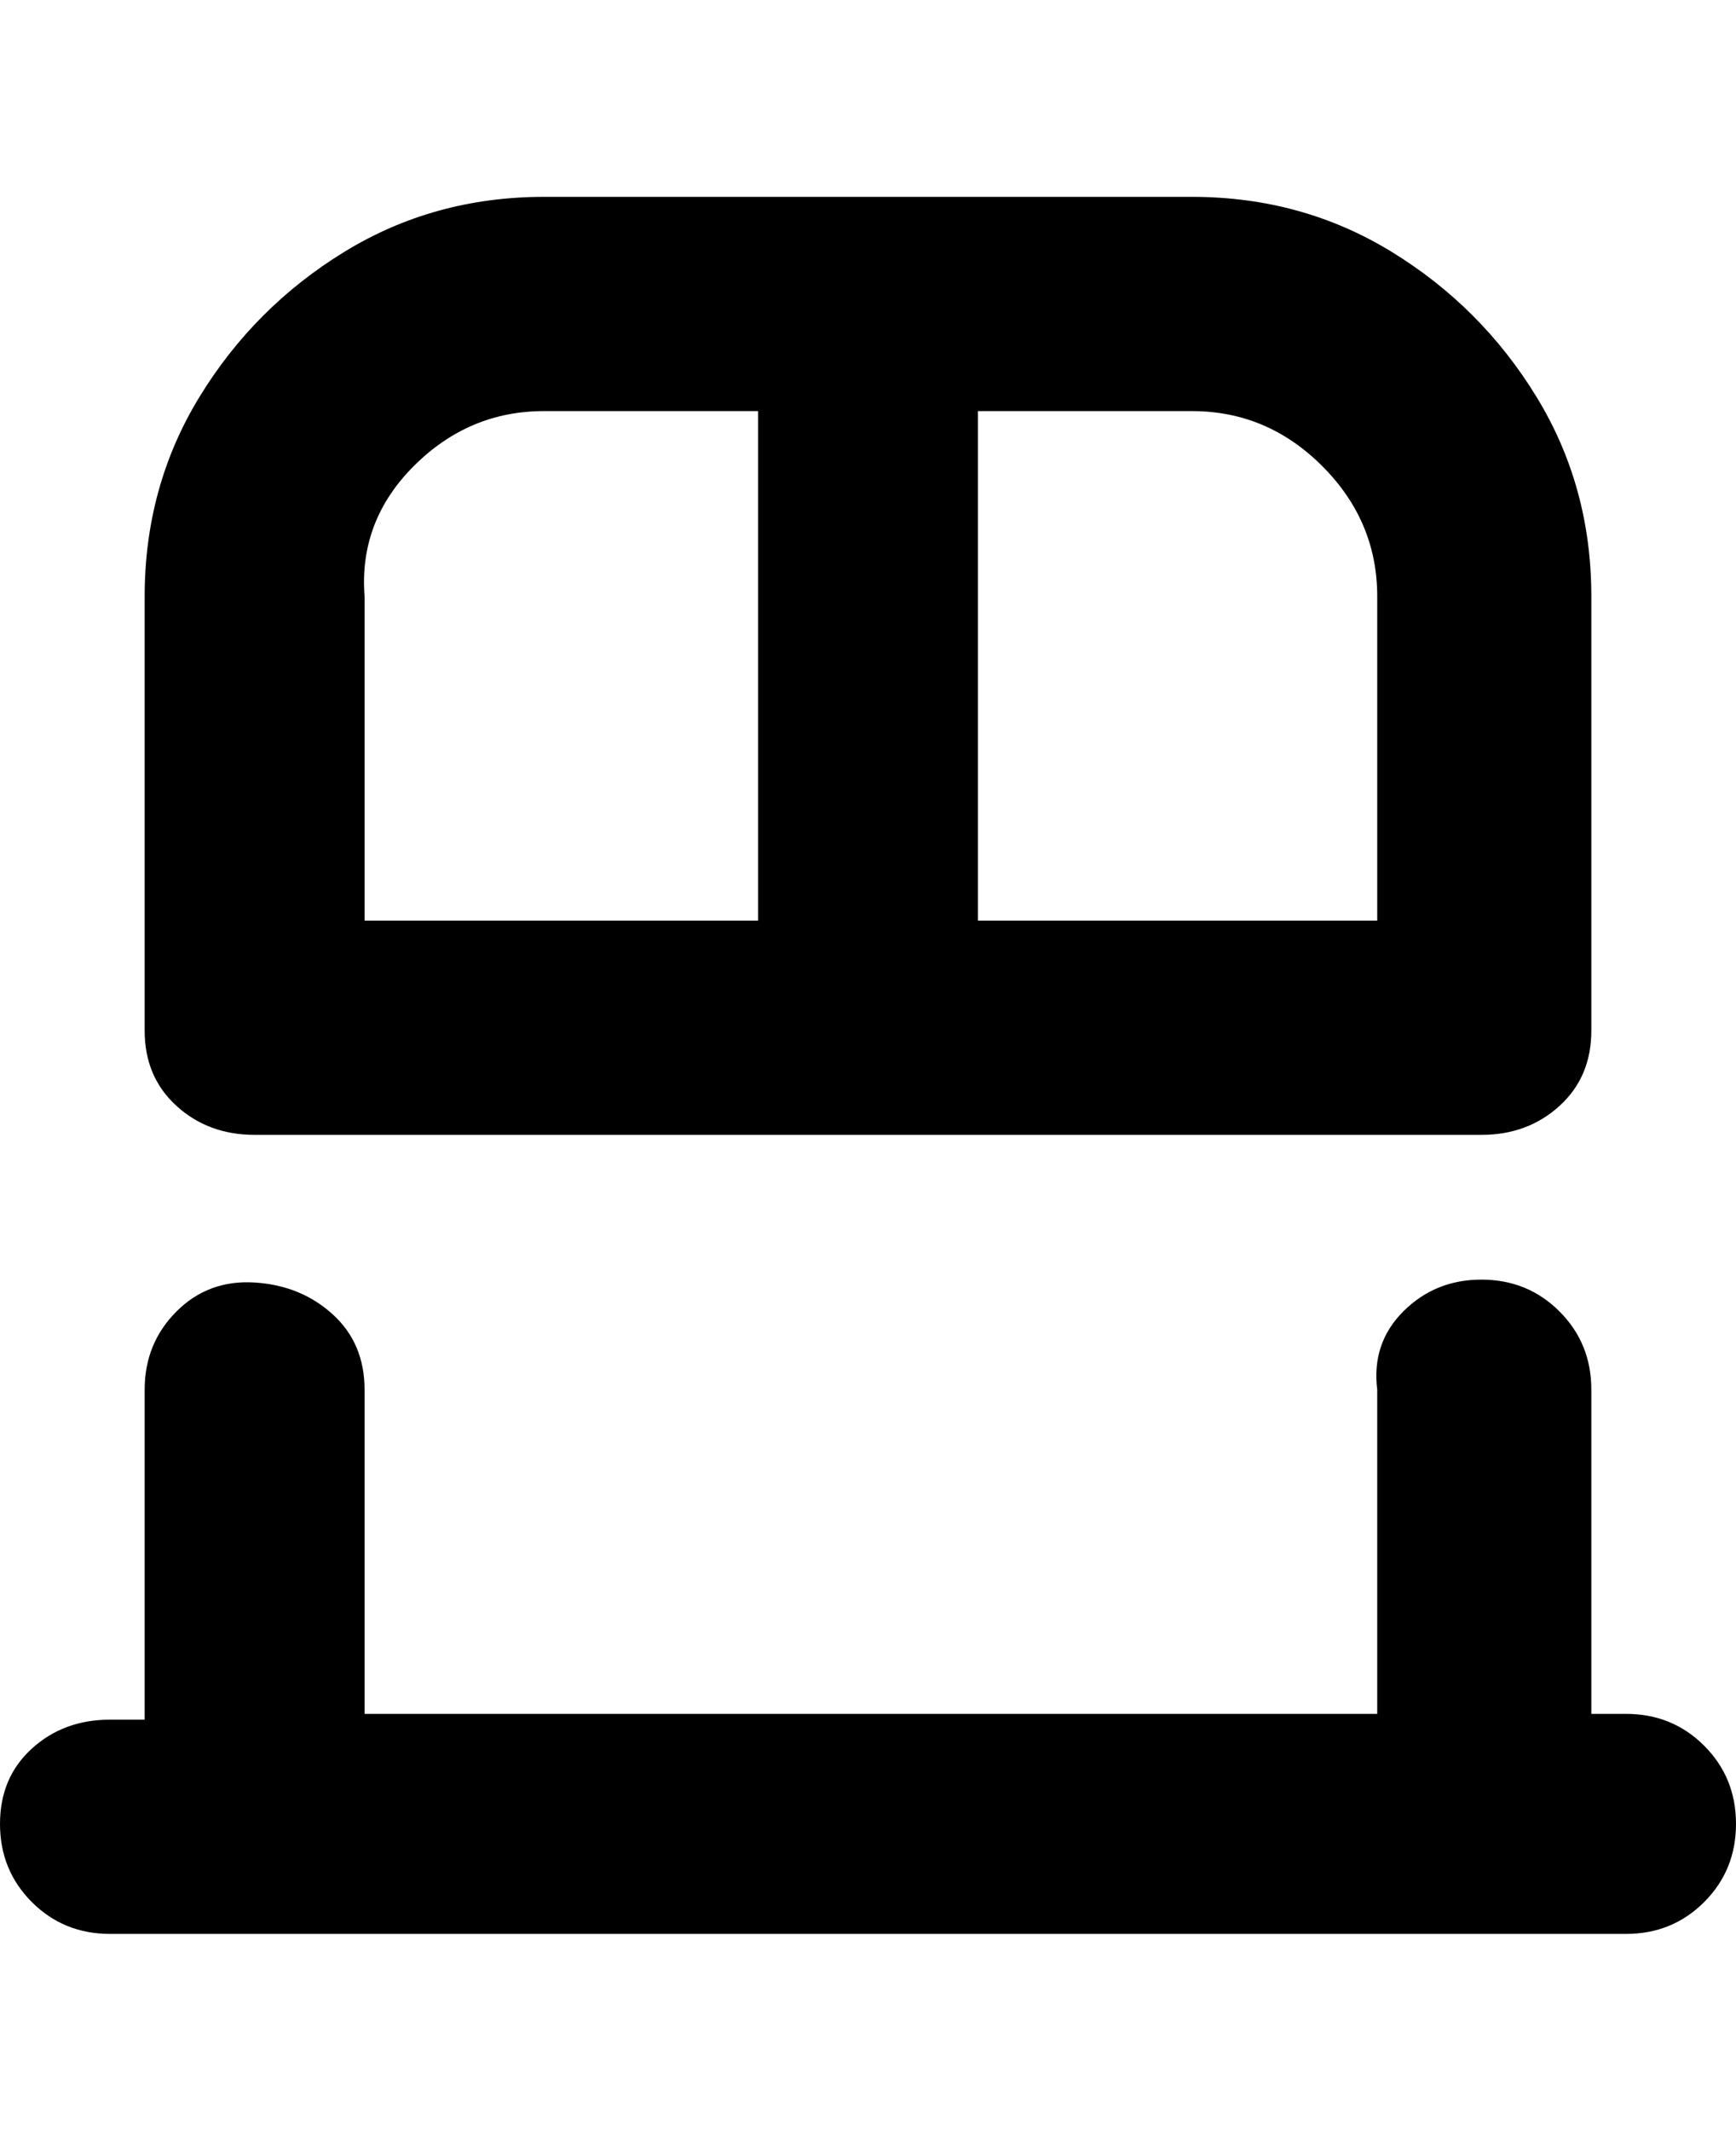 <svg viewBox="0 0 300 368" xmlns="http://www.w3.org/2000/svg"><path d="M300 315q0 8-5.5 13.5T281 334H19q-8 0-13.5-5.5T0 315q0-8 5.5-13t13.5-5h6v-57q0-8 5.5-13.5t13.5-5q8 .5 13.5 5.5t5.5 13v56h175v-56q-1-8 4.5-13.5T256 221q8 0 13.5 5.5T275 240v56h6q8 0 13.5 5.5T300 315zM25 178v-75q0-19 9.5-34.5t25-25Q75 34 94 34h112q19 0 34.5 9.5t25 25Q275 84 275 103v75q0 8-5.5 13t-13.5 5H44q-8 0-13.5-5T25 178zM206 71h-37v88h69v-56q0-13-9.5-22.5T206 71zM63 159h68V71H94q-13 0-22.5 9.5T63 103v56z"/></svg>